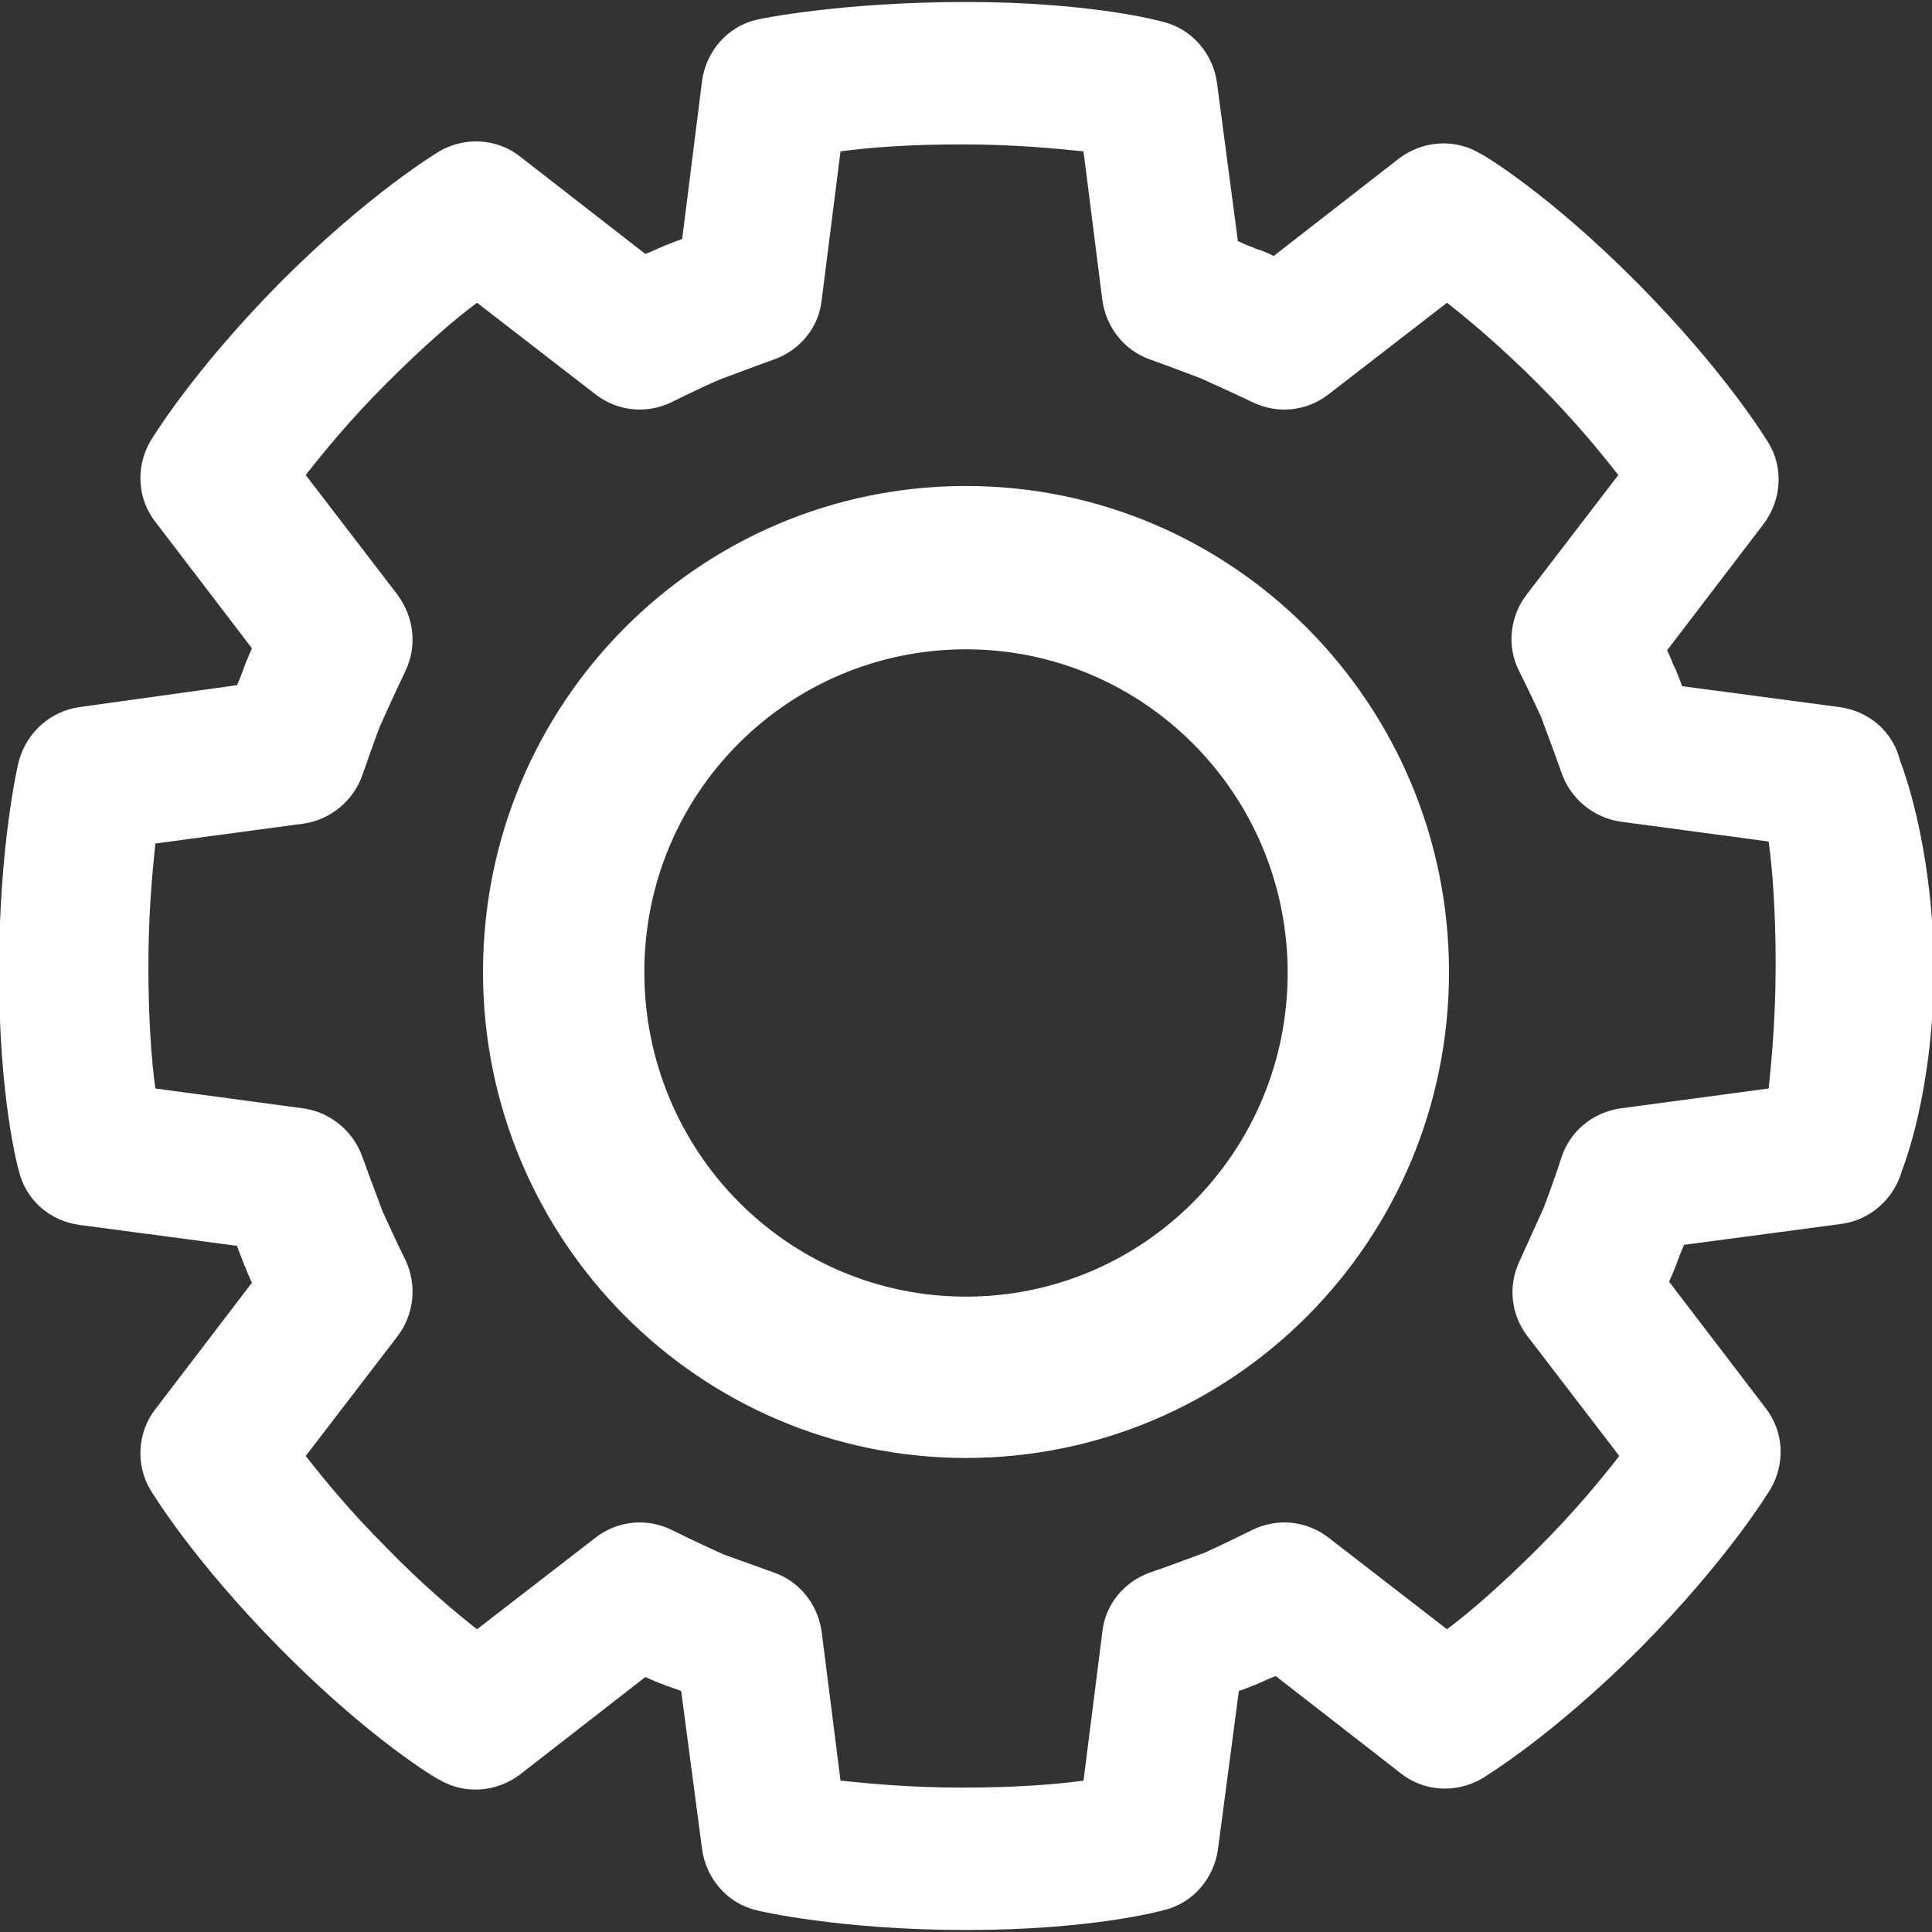 <?xml version="1.0" encoding="utf-8"?>
<!-- Generator: Adobe Illustrator 23.0.1, SVG Export Plug-In . SVG Version: 6.00 Build 0)  -->
<svg version="1.1" id="Layer_1" xmlns="http://www.w3.org/2000/svg" xmlns:xlink="http://www.w3.org/1999/xlink" x="0px" y="0px"
	 viewBox="0 0 194 194" style="enable-background:new 0 0 194 194;" xml:space="preserve">
<rect x="0" y="0" width="194" height="194" fill="#333333" stroke="none"/>
<style type="text/css">
	.st0{fill:#FFFFFF;}
</style>
<path class="st0" d="M97,130.2c17.9,0,32.3-14.6,32.3-32.5c0-18-14.5-32.5-32.3-32.5S64.7,79.6,64.7,97.6
	C64.7,115.6,79.1,130.2,97,130.2z M97,146.4c-26.8,0-48.5-21.9-48.5-48.8c0-27,21.7-48.8,48.5-48.8s48.5,21.9,48.5,48.8
	C145.5,124.6,123.8,146.4,97,146.4z M177.6,109.3l-14.9,2c-2.7,0.4-5,2.2-5.9,4.9c-0.8,2.5-1.8,5.1-1.8,5.1
	c-0.4,0.9-1.4,3.1-2.4,5.3c-1.2,2.5-0.9,5.4,0.8,7.6l9.2,12c-1.8,2.3-4.4,5.5-8.1,9.2c-3.7,3.7-6.8,6.4-9.2,8.2l-11.9-9.2
	c-2.2-1.7-5.1-2-7.6-0.8c-2.4,1.2-4.8,2.3-4.8,2.3c-0.3,0.1-2.9,1.1-5.5,2c-2.6,0.9-4.5,3.2-4.8,5.9l-1.9,15
	c-2.9,0.4-7,0.7-12.2,0.7c-5.2,0-9.3-0.4-12.2-0.7l-1.9-15c-0.4-2.7-2.2-5-4.8-5.9c-2.5-0.9-5-1.8-5-1.8c-0.9-0.4-3.1-1.4-5.3-2.5
	c-2.5-1.2-5.4-0.9-7.6,0.8l-11.9,9.2c-2.3-1.8-5.5-4.5-9.1-8.2c-3.7-3.7-6.3-6.9-8.1-9.2l9.2-12c1.7-2.2,2-5.2,0.8-7.7
	c-1.1-2.2-2.1-4.5-2.3-4.9c-0.1-0.3-1.1-2.9-2-5.4c-0.9-2.6-3.2-4.5-5.9-4.9l-14.9-2c-0.4-2.9-0.7-7.1-0.7-12.3
	c0-5.2,0.4-9.4,0.7-12.3l14.9-2c2.7-0.4,5-2.3,5.9-4.9c0.9-2.6,1.8-5.1,1.9-5.2c0.1-0.2,1.2-2.7,2.4-5.2c1.2-2.5,0.9-5.4-0.8-7.7
	l-9.2-12c1.8-2.3,4.4-5.5,8.1-9.2c3.7-3.7,6.8-6.4,9.1-8.1l11.9,9.2c2.2,1.7,5.1,2,7.6,0.8c2.2-1.1,4.4-2.1,4.9-2.3
	c0.3-0.1,2.9-1.1,5.4-2c2.6-0.9,4.5-3.2,4.8-5.9l1.9-15c2.9-0.4,7-0.7,12.2-0.7s9.3,0.4,12.2,0.7l1.9,15c0.4,2.7,2.2,5,4.8,5.9
	c2.5,0.9,5.1,1.9,5.1,1.9c0.9,0.4,3.1,1.4,5.2,2.4c2.5,1.2,5.4,0.9,7.6-0.8l11.9-9.2c2.3,1.8,5.5,4.5,9.1,8.1
	c3.7,3.7,6.3,6.9,8.1,9.2l-9.2,12c-1.7,2.2-2,5.2-0.8,7.6c1.2,2.4,2.3,4.8,2.3,4.8c0.1,0.4,1.1,2.9,2,5.5c0.9,2.6,3.2,4.5,5.9,4.9
	l14.9,2c0.4,2.9,0.7,7.1,0.7,12.3C178.3,102.2,177.9,106.4,177.6,109.3L177.6,109.3z M190.8,76.4c-0.7-2.9-3.1-5-6.1-5.4l-15.8-2.1
	c-0.3-0.9-0.6-1.5-0.6-1.6l-0.3-0.6c0,0-0.2-0.6-0.6-1.4l9.7-12.7c1.8-2.4,2-5.6,0.5-8.1c-0.2-0.3-4.2-7-13.1-16
	c-8.9-9-15.6-13-15.9-13.1c-2.5-1.5-5.7-1.3-8.1,0.5l-12.6,9.8c-0.8-0.4-1.4-0.6-1.4-0.6c-0.1,0-0.3-0.1-0.8-0.3
	c0,0-0.6-0.2-1.4-0.6l-2.1-15.9c-0.4-2.9-2.5-5.4-5.4-6.1c-0.3-0.1-7.3-2-19.8-2S76.2,1.9,75.9,2c-2.9,0.7-5,3.2-5.4,6.1L68.5,24
	c-0.9,0.3-1.5,0.6-1.6,0.6c-0.5,0.2-0.6,0.3-0.7,0.3c0,0-0.6,0.3-1.4,0.6l-12.6-9.8c-2.3-1.8-5.5-2-8.1-0.5
	c-0.3,0.2-7,4.2-15.9,13.1c-8.9,9-12.9,15.7-13.1,16c-1.5,2.6-1.3,5.8,0.5,8.1l9.7,12.7c-0.4,0.9-0.6,1.4-0.6,1.4
	c-0.1,0.3-0.2,0.5-0.3,0.8c0,0-0.2,0.6-0.6,1.5L8,71c-2.9,0.4-5.3,2.5-6.1,5.4c-0.1,0.3-2,8.5-2,21.2c0,12.7,1.9,19.7,2,20
	c0.7,2.9,3.1,5,6.1,5.4l15.8,2.1c0.3,0.9,0.6,1.5,0.6,1.6c0.2,0.6,0.3,0.6,0.3,0.7c0,0,0.2,0.6,0.6,1.4l-9.7,12.7
	c-1.8,2.3-2,5.6-0.5,8.1c0.2,0.3,4.2,7,13.1,16c8.9,9,15.6,13,15.9,13.1c2.5,1.5,5.7,1.3,8.1-0.5l12.6-9.8c0.9,0.4,1.4,0.6,1.4,0.6
	c0,0,0.3,0.1,0.8,0.3c0,0,0.6,0.2,1.4,0.5l2.1,15.9c0.4,2.9,2.5,5.4,5.4,6.1c0.3,0.1,8.5,2,21.1,2c12.6,0,19.5-1.9,19.9-2
	c2.9-0.7,5-3.2,5.4-6.1l2.1-15.9c0.9-0.3,1.5-0.6,1.6-0.6l0.7-0.3c0,0,0.6-0.3,1.4-0.6l12.6,9.8c2.3,1.8,5.5,2,8.1,0.5
	c0.3-0.2,7-4.2,15.9-13.1c8.9-9,12.9-15.7,13.1-16c1.5-2.6,1.3-5.8-0.5-8.1l-9.7-12.7c0.4-0.9,0.6-1.4,0.6-1.4c0,0,0.1-0.3,0.3-0.8
	c0,0,0.2-0.6,0.6-1.5l15.8-2.1c2.9-0.4,5.3-2.5,6.1-5.4c0.1-0.3,3.2-7.9,3.2-20.6C194,84.3,190.9,76.7,190.8,76.4L190.8,76.4z"/>
</svg>
